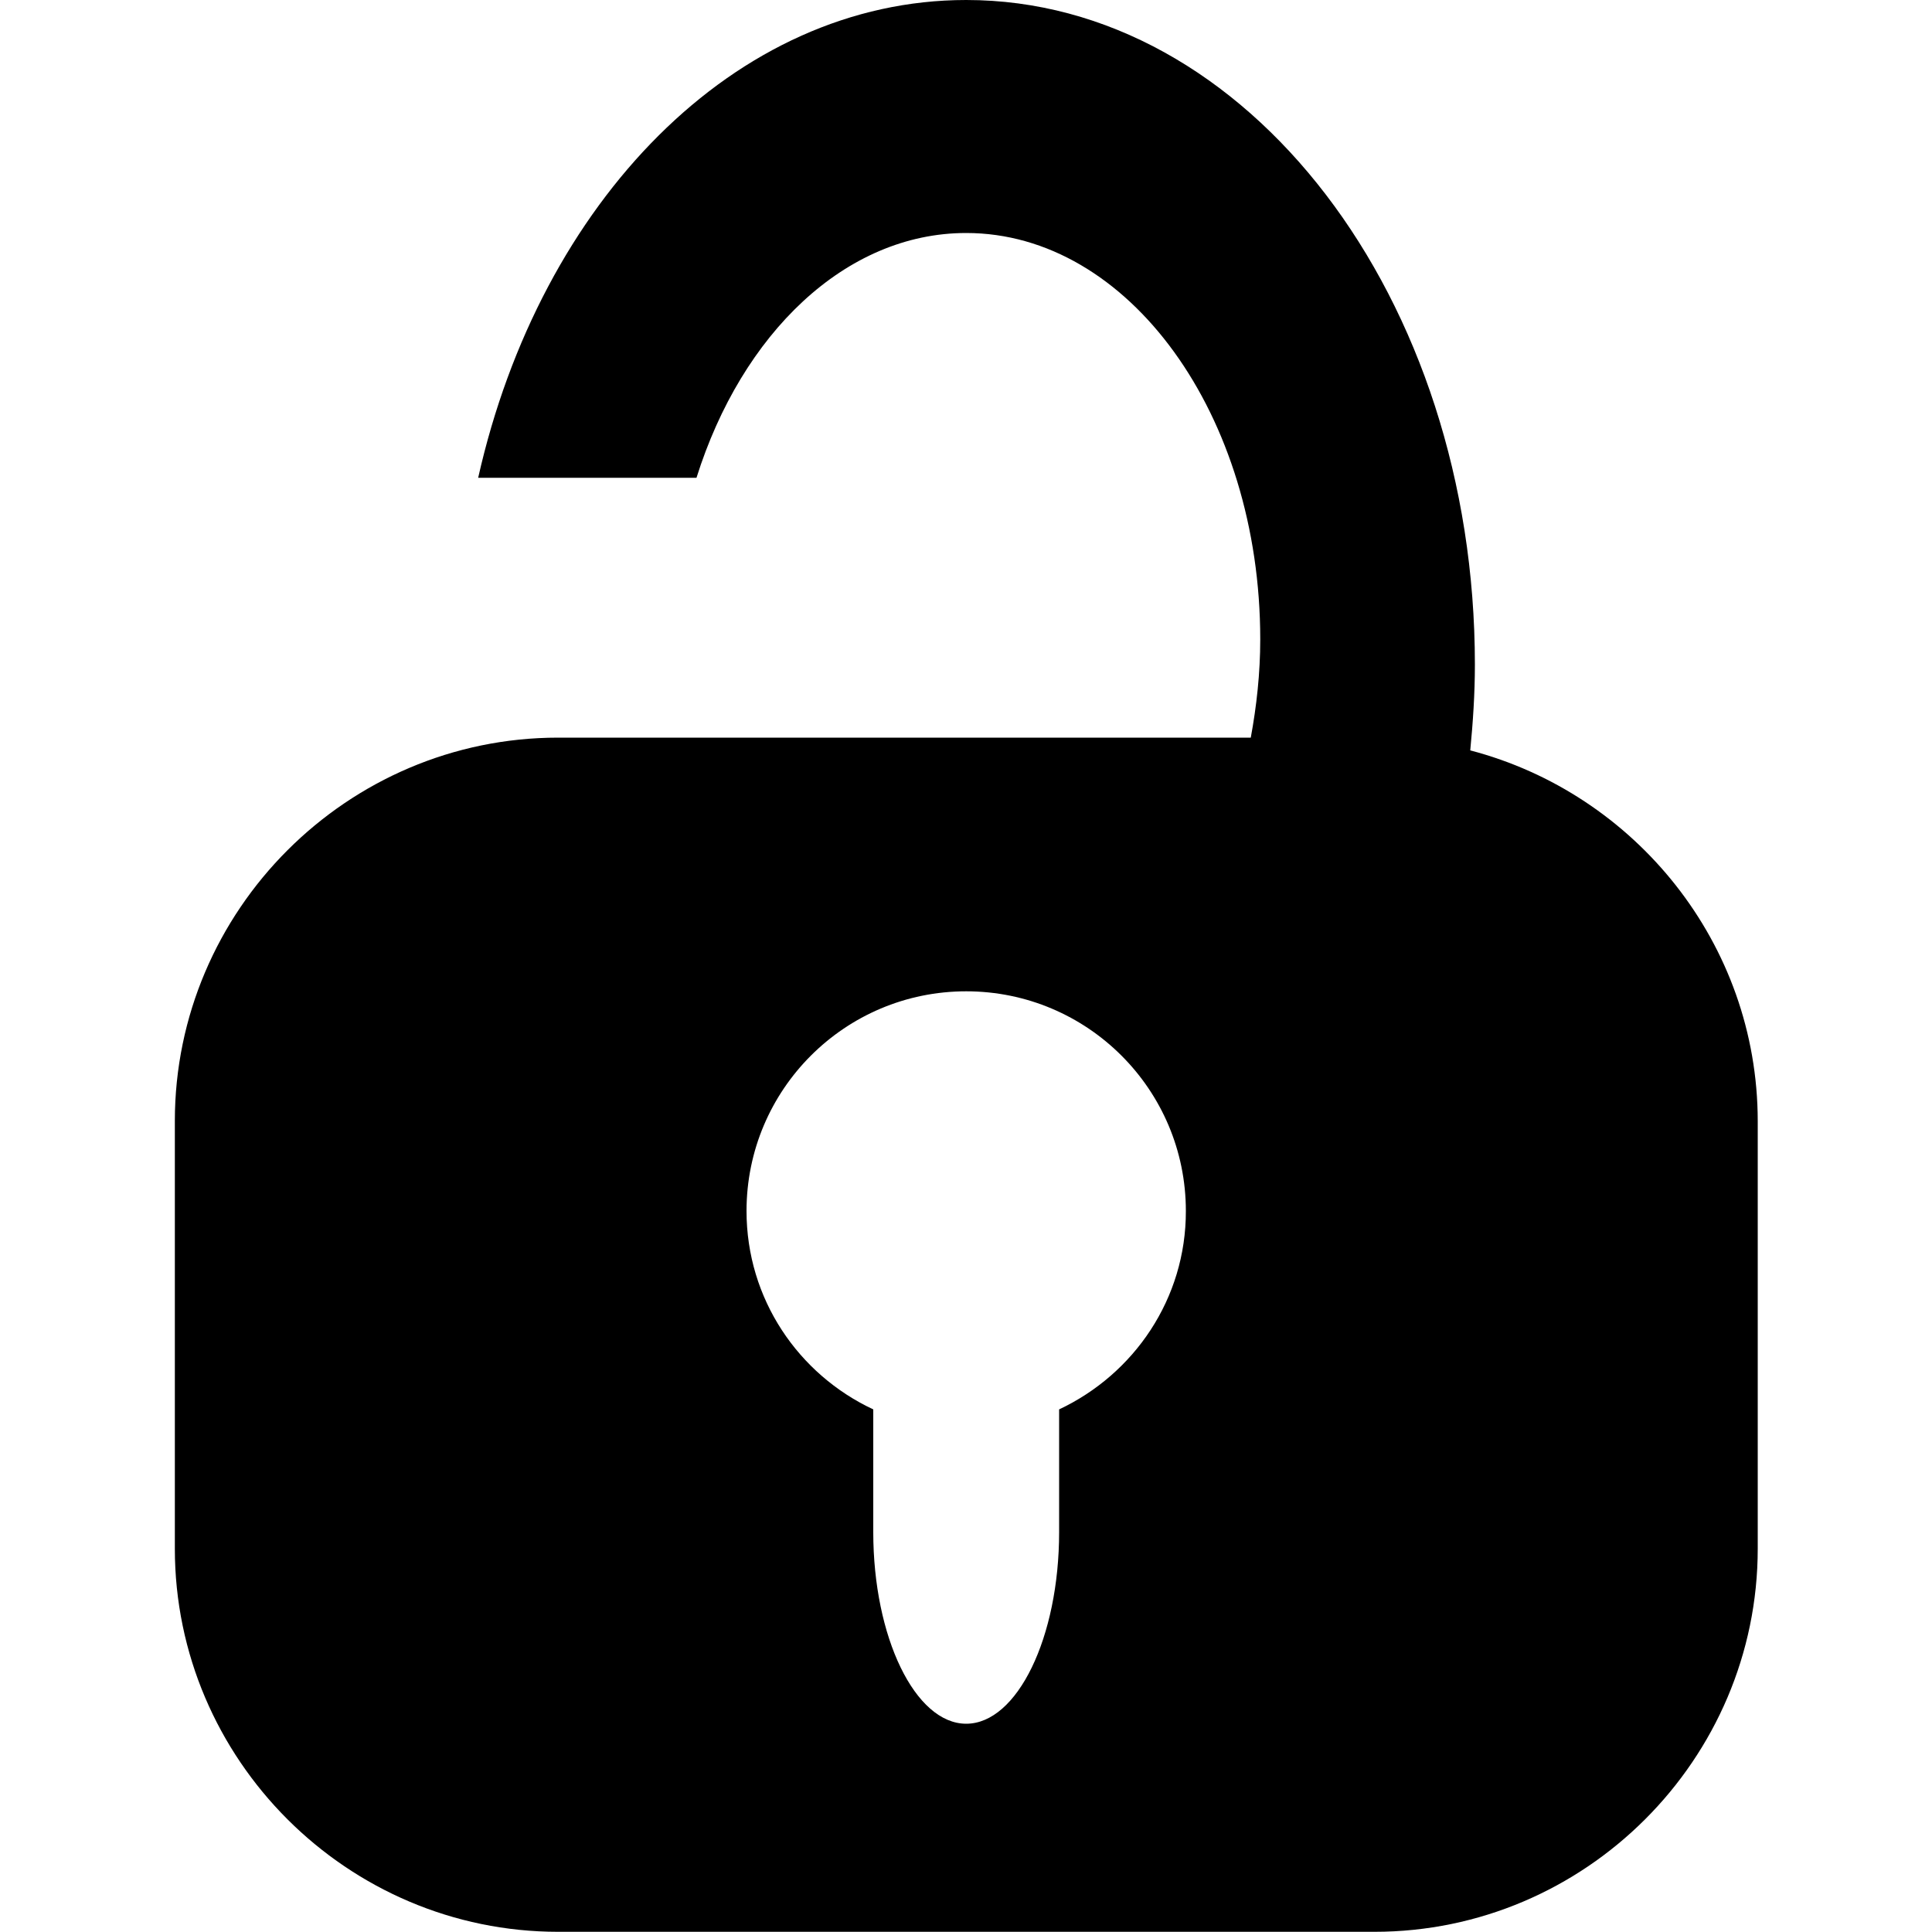 <svg xmlns="http://www.w3.org/2000/svg" viewBox="0 0 1000 1000" width="1000" height="1000">
<path d="M761 388.4c1.4-14.5 2.4-29.3 2.4-44.4 0-190-117.9-344-263.3-344-119.6 0-220.5 104.4-252.6 247.3h113c23.4-74.5 77-126.7 139.6-126.7 84.1 0 152.2 94.2 152.2 210.3 0 17.6-1.9 34.6-4.9 50.9h-358.5c-109.1 0-198.4 89.3-198.4 198.4v221.4c0 109.1 89.3 198.3 198.4 198.3h422.5c109.1 0 198.4-89.2 198.4-198.3v-221.4c-0.1-91.9-63.5-169.5-148.8-191.8z m-212.8 341.1v63.5c0 54.6-21.7 99.2-48.1 99.2-26.4 0-48.1-44.7-48.1-99.2v-63.5c-38.7-18.1-65.6-57.1-65.6-102.7 0-62.8 50.9-113.7 113.7-113.7 62.8 0 113.7 50.9 113.7 113.7 0.1 45.5-26.9 84.5-65.6 102.7z"/>
</svg>
